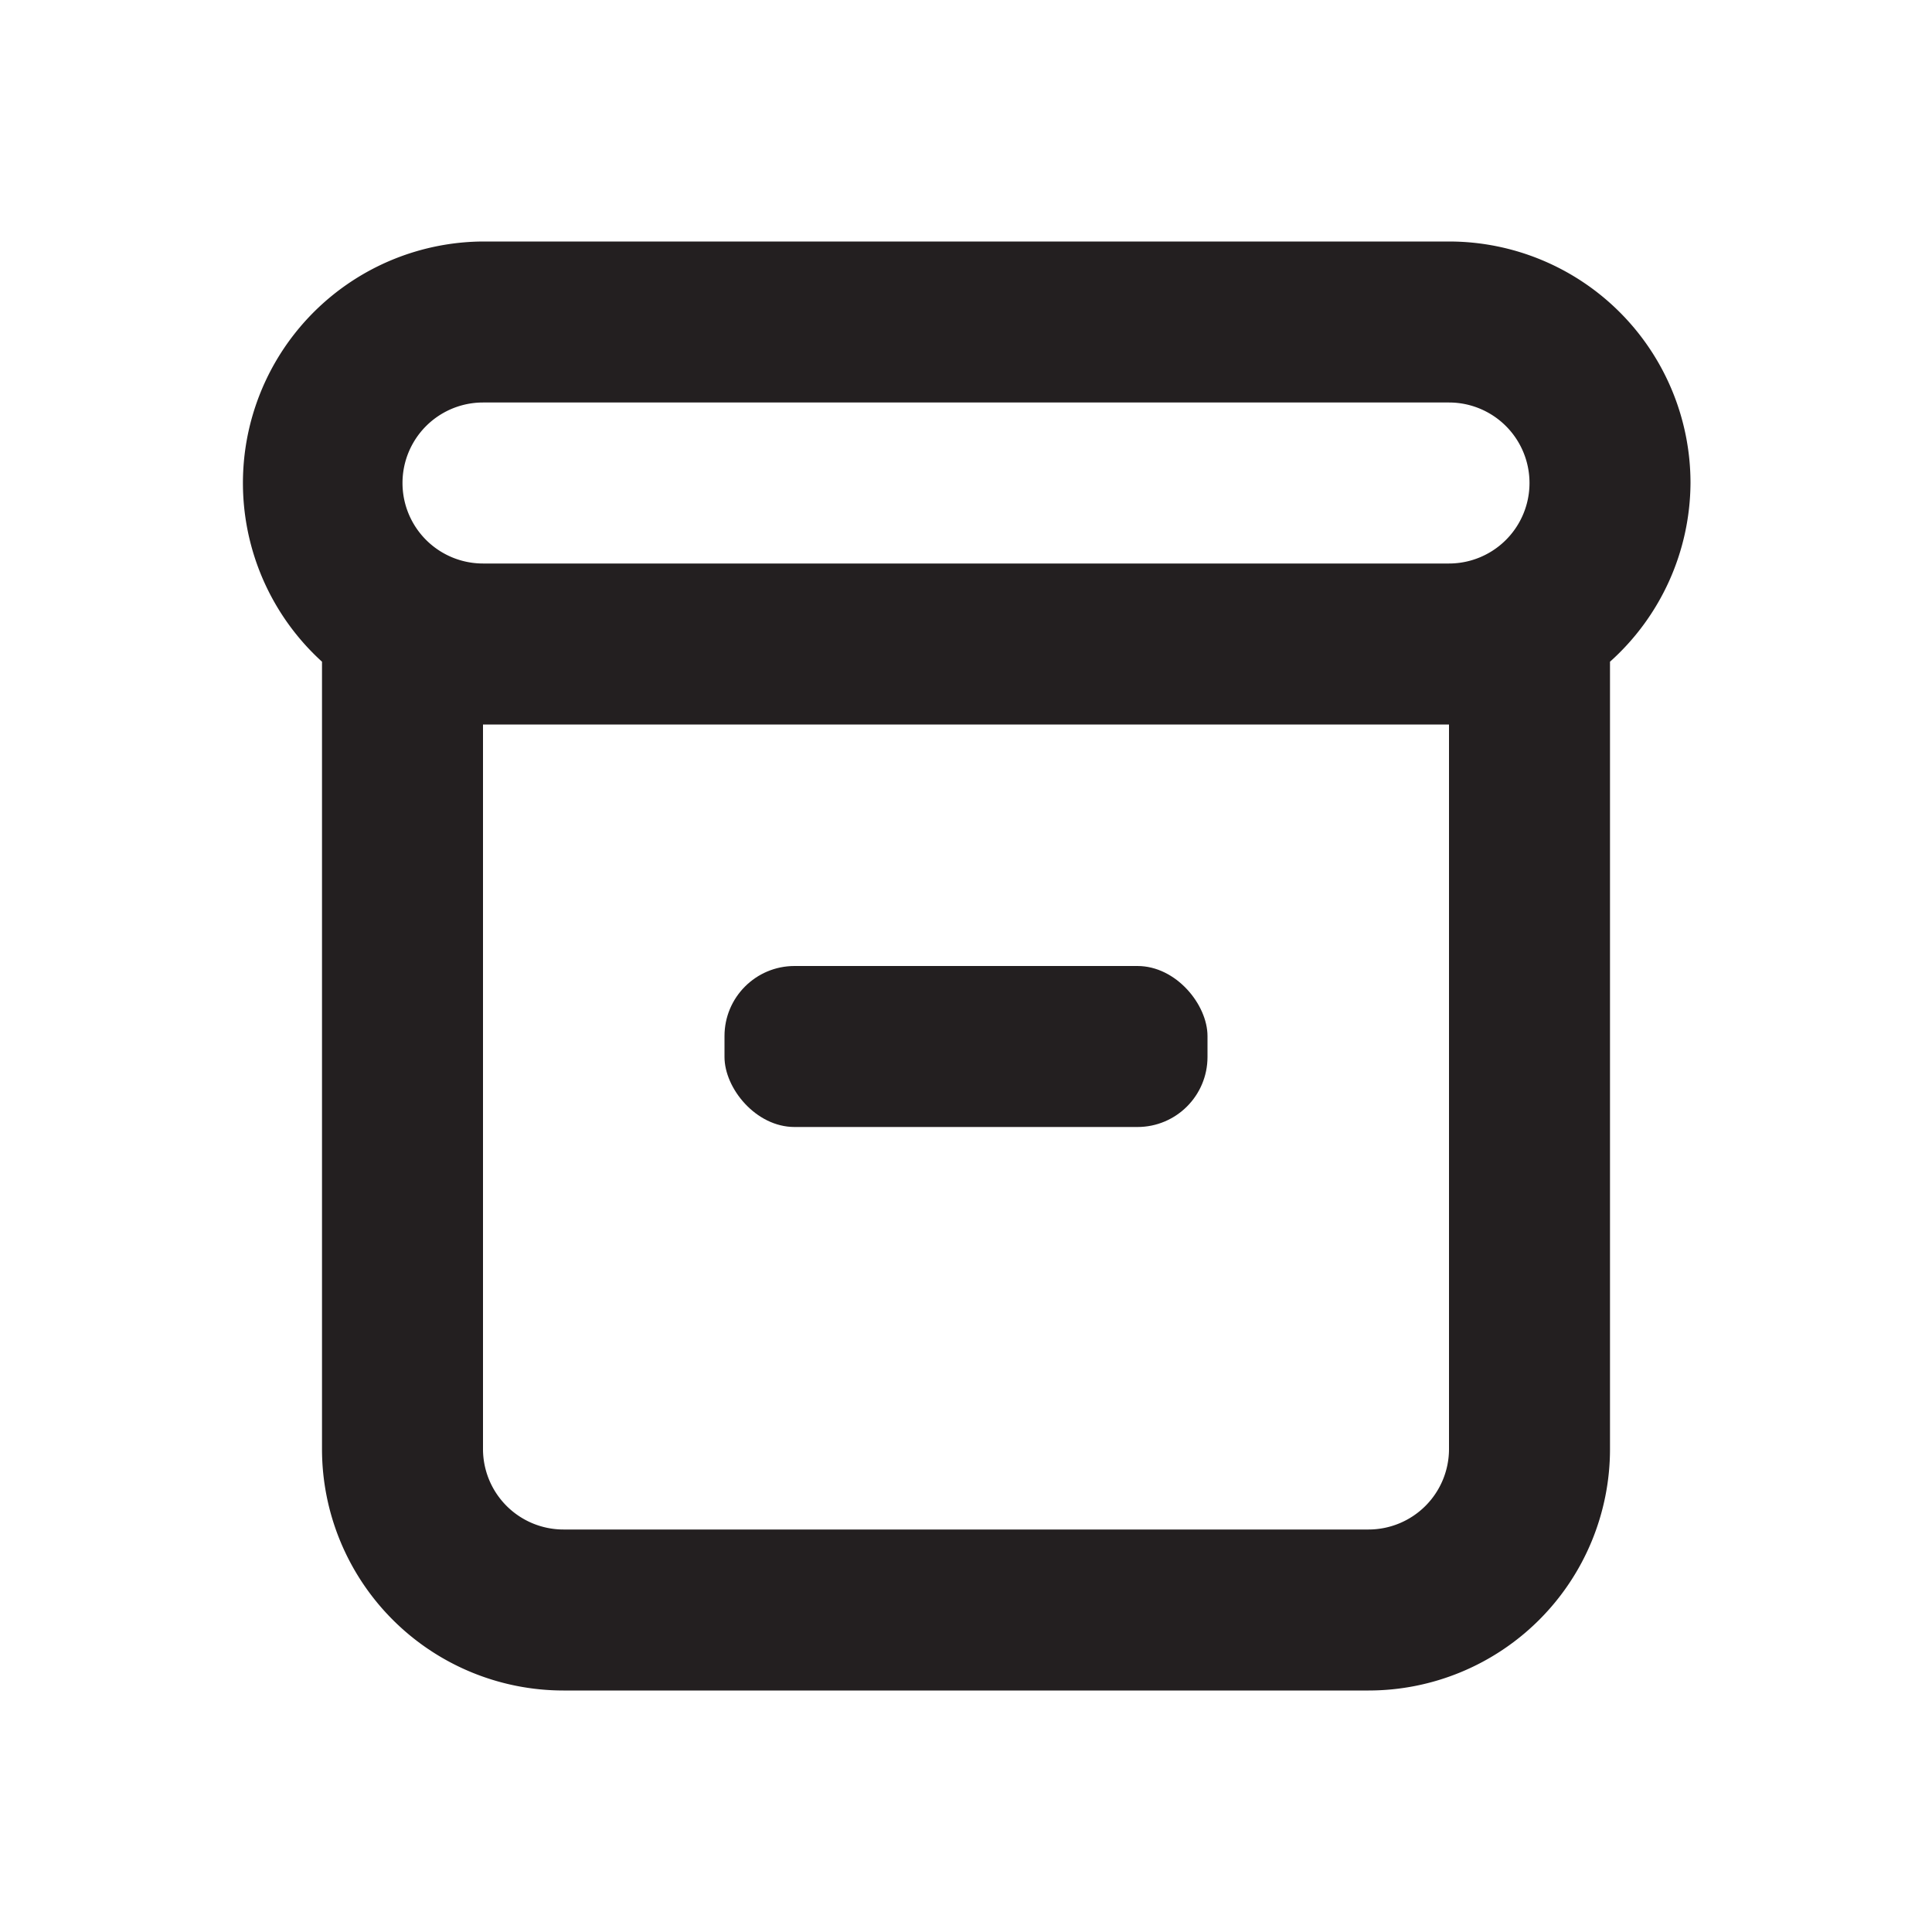 <svg xmlns="http://www.w3.org/2000/svg" viewBox="0 0 24 24"><defs><style>.cls-1{fill:none;opacity:0;}.cls-2{fill:#231f20;}</style></defs><title>archive</title><g id="Layer_2" data-name="Layer 2"><g id="archive"><g id="archive-2" data-name="archive"><rect class="cls-1" width="24" height="24" transform="translate(24 0) rotate(90)"/><path class="cls-2" d="M21,6a3,3,0,0,0-3-3H6A3,3,0,0,0,4,8.22V18a3,3,0,0,0,3,3H17a3,3,0,0,0,3-3V8.22A3,3,0,0,0,21,6ZM6,5H18a1,1,0,0,1,0,2H6A1,1,0,0,1,6,5ZM18,18a1,1,0,0,1-1,1H7a1,1,0,0,1-1-1V9H18Z"/><rect class="cls-2" x="9" y="12" width="6" height="2" rx="0.87" ry="0.87"/></g></g></g></svg>